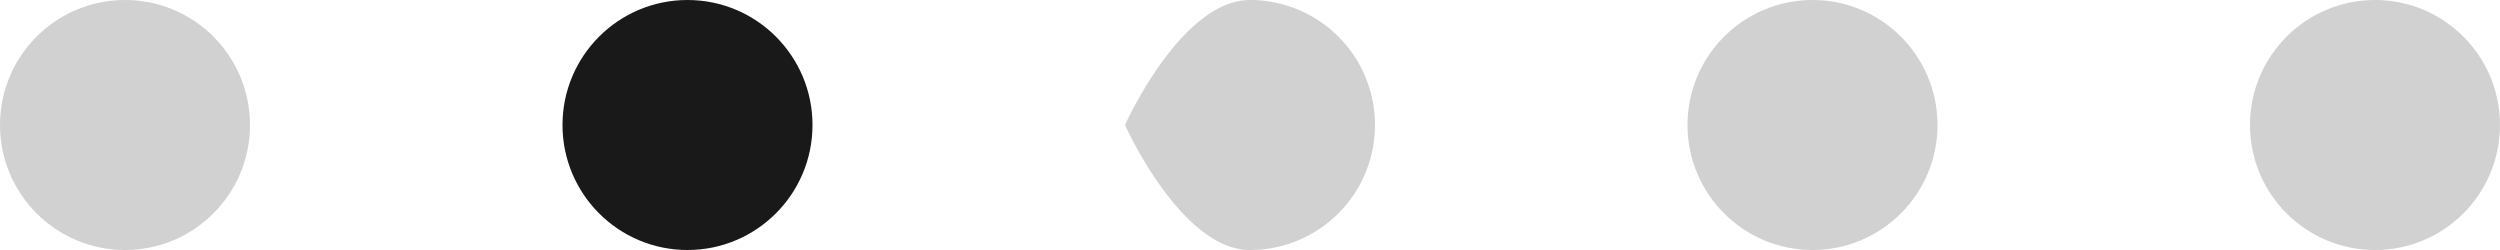 <svg xmlns="http://www.w3.org/2000/svg" width="120" height="12" viewBox="0 0 120 12">
  <g id="dot" transform="translate(-900 -6962)">
    <circle id="dot-2" data-name="dot" cx="6" cy="6" r="6" transform="translate(927 6962)" fill="#191919"/>
    <circle id="dot-3" data-name="dot" cx="6" cy="6" r="6" transform="translate(900 6962)" fill="#191919" opacity="0.2"/>
    <path id="dot-4" data-name="dot" d="M6,0A6,6,0,0,1,6,12C2.686,12,0,6,0,6S2.686,0,6,0Z" transform="translate(954 6962)" fill="#191919" opacity="0.2"/>
    <circle id="dot-5" data-name="dot" cx="6" cy="6" r="6" transform="translate(981 6962)" fill="#191919" opacity="0.2"/>
    <circle id="dot-6" data-name="dot" cx="6" cy="6" r="6" transform="translate(1008 6962)" fill="#191919" opacity="0.2"/>
  </g>
</svg>

